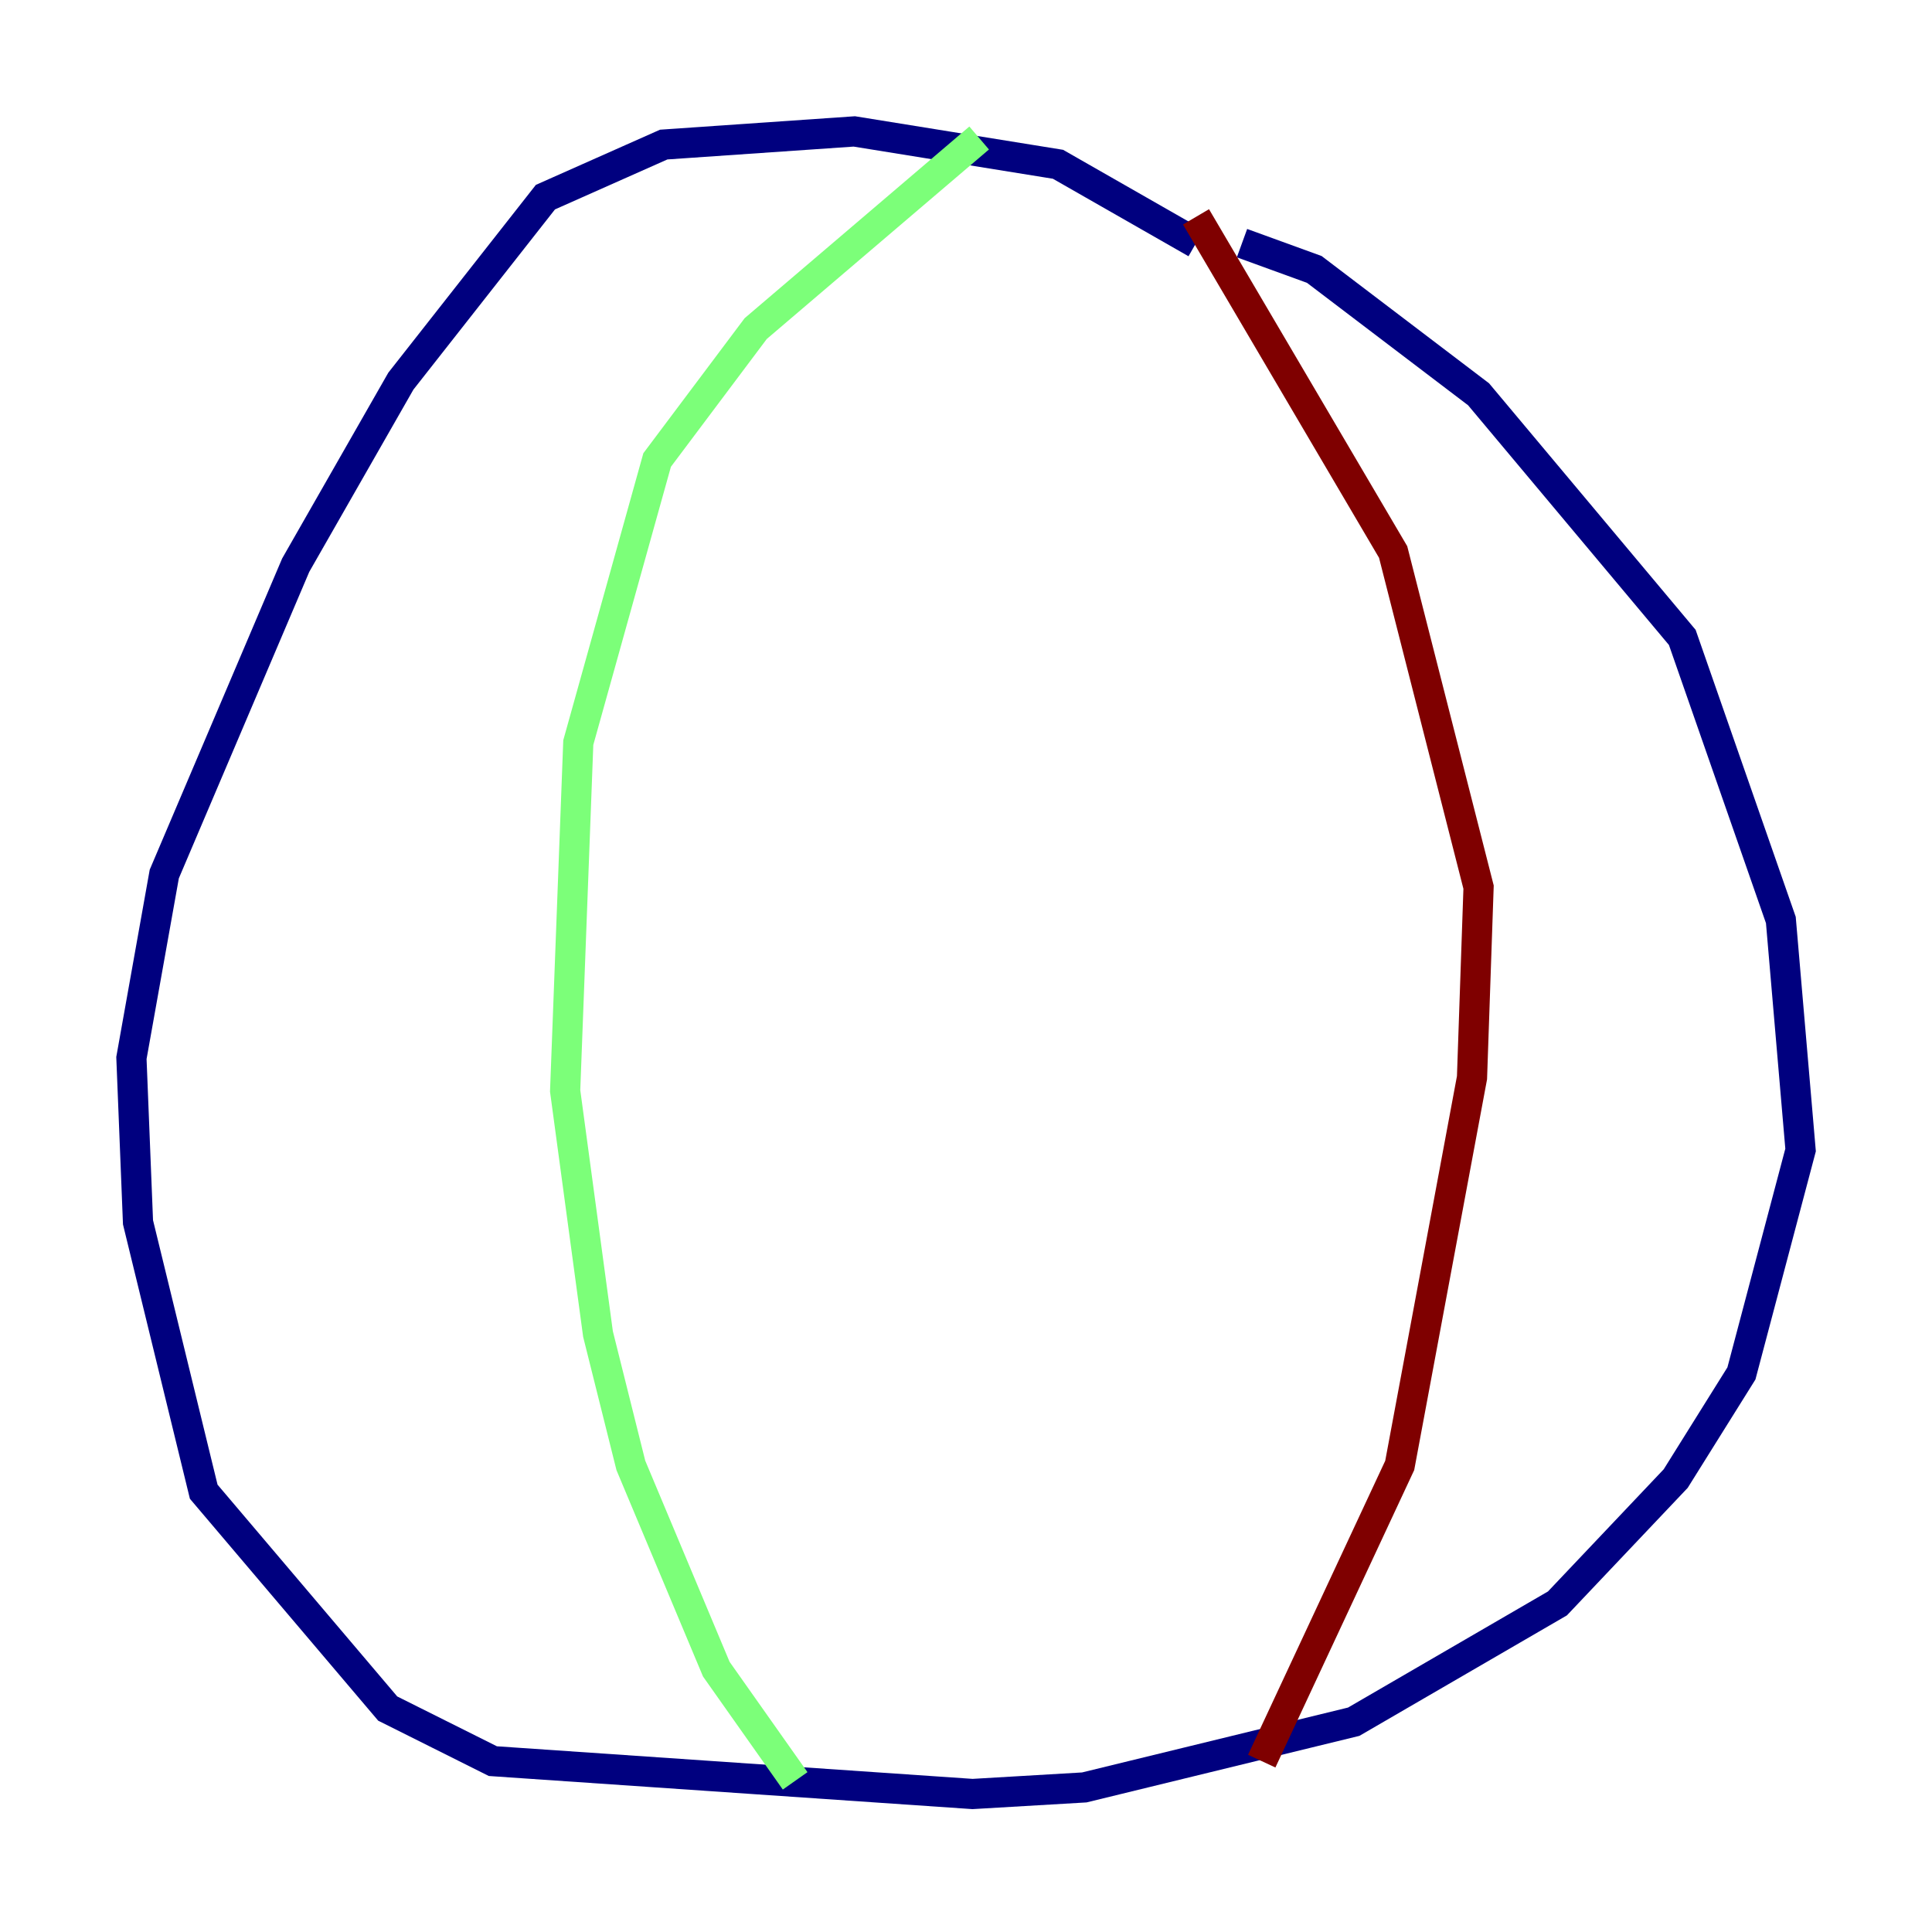 <?xml version="1.0" encoding="utf-8" ?>
<svg baseProfile="tiny" height="128" version="1.2" viewBox="0,0,128,128" width="128" xmlns="http://www.w3.org/2000/svg" xmlns:ev="http://www.w3.org/2001/xml-events" xmlns:xlink="http://www.w3.org/1999/xlink"><defs /><polyline fill="none" points="79.238,16.109 70.095,10.884 56.599,8.707 43.973,9.578 36.136,13.061 26.558,25.252 19.592,37.442 10.884,57.905 8.707,70.095 9.143,80.98 13.497,98.83 25.687,113.197 32.653,116.68 64.435,118.857 71.837,118.422 89.687,114.068 103.184,106.231 111.02,97.959 115.374,90.993 119.293,76.191 117.986,60.952 111.456,42.231 97.959,26.122 87.075,17.85 82.286,16.109" stroke="#00007f" stroke-width="2" /><polyline fill="none" points="64.871,9.143 50.068,21.769 43.537,30.476 38.313,49.197 37.442,72.272 39.619,88.381 41.796,97.088 47.456,110.585 52.68,117.986" stroke="#7cff79" stroke-width="2" /><polyline fill="none" points="79.238,14.367 92.299,36.571 97.959,58.776 97.524,71.401 92.735,97.088 83.592,116.68" stroke="#7f0000" stroke-width="2" /></svg>